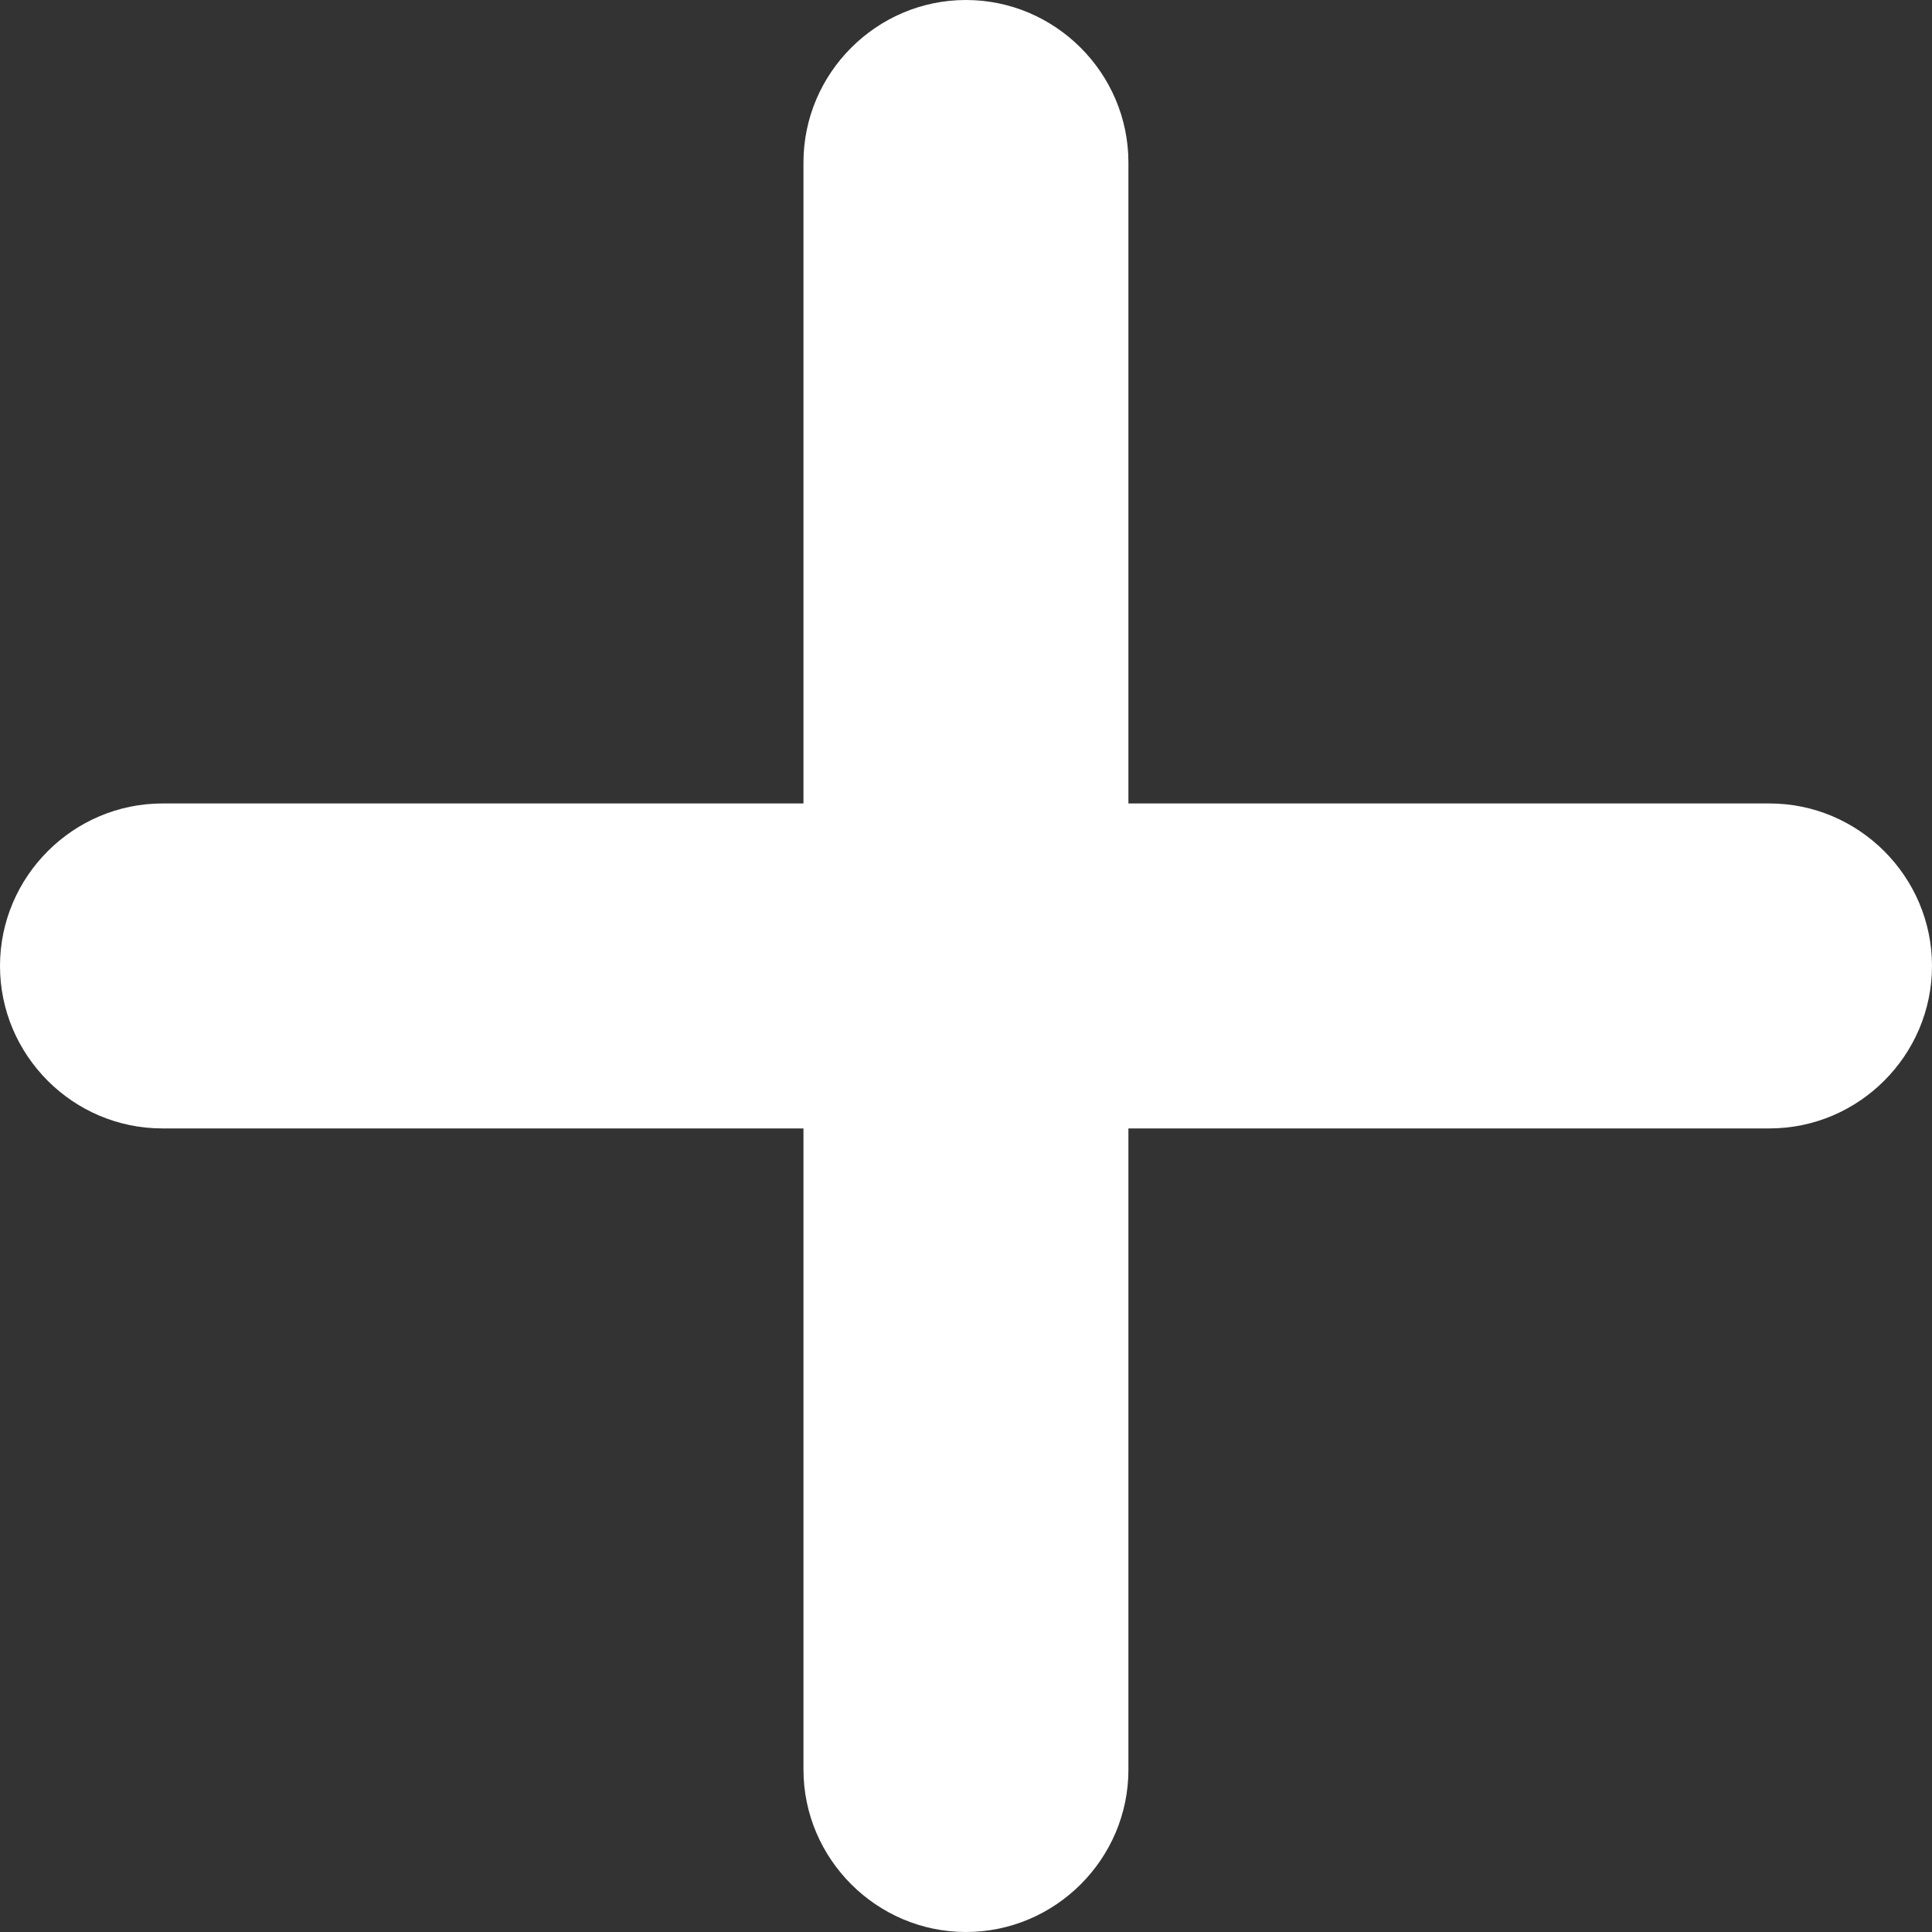 <?xml version="1.0" encoding="utf-8"?>
<!-- Generator: Adobe Illustrator 23.0.1, SVG Export Plug-In . SVG Version: 6.00 Build 0)  -->
<svg version="1.1" id="Layer_1" xmlns="http://www.w3.org/2000/svg" xmlns:xlink="http://www.w3.org/1999/xlink" x="0px" y="0px"
	 viewBox="0 0 162.19 162.19" style="enable-background:new 0 0 162.19 162.19;" xml:space="preserve">
<rect x="0" y="0" width="162.19" height="162.19" fill="#333333" stroke="none"/>
<style type="text/css">
	.st0{fill:#FFFFFF;}
</style>
<path class="st0" d="M81.09,162.19L81.09,162.19c-7.5,0-13.64-6.14-13.64-13.64V13.64C67.45,6.14,73.59,0,81.09,0h0
	c7.5,0,13.64,6.14,13.64,13.64v134.91C94.74,156.05,88.6,162.19,81.09,162.19z"/>
<path class="st0" d="M0,81.09L0,81.09c0-7.5,6.14-13.64,13.64-13.64h134.91c7.5,0,13.64,6.14,13.64,13.64v0
	c0,7.5-6.14,13.64-13.64,13.64H13.64C6.14,94.74,0,88.6,0,81.09z"/>
</svg>
